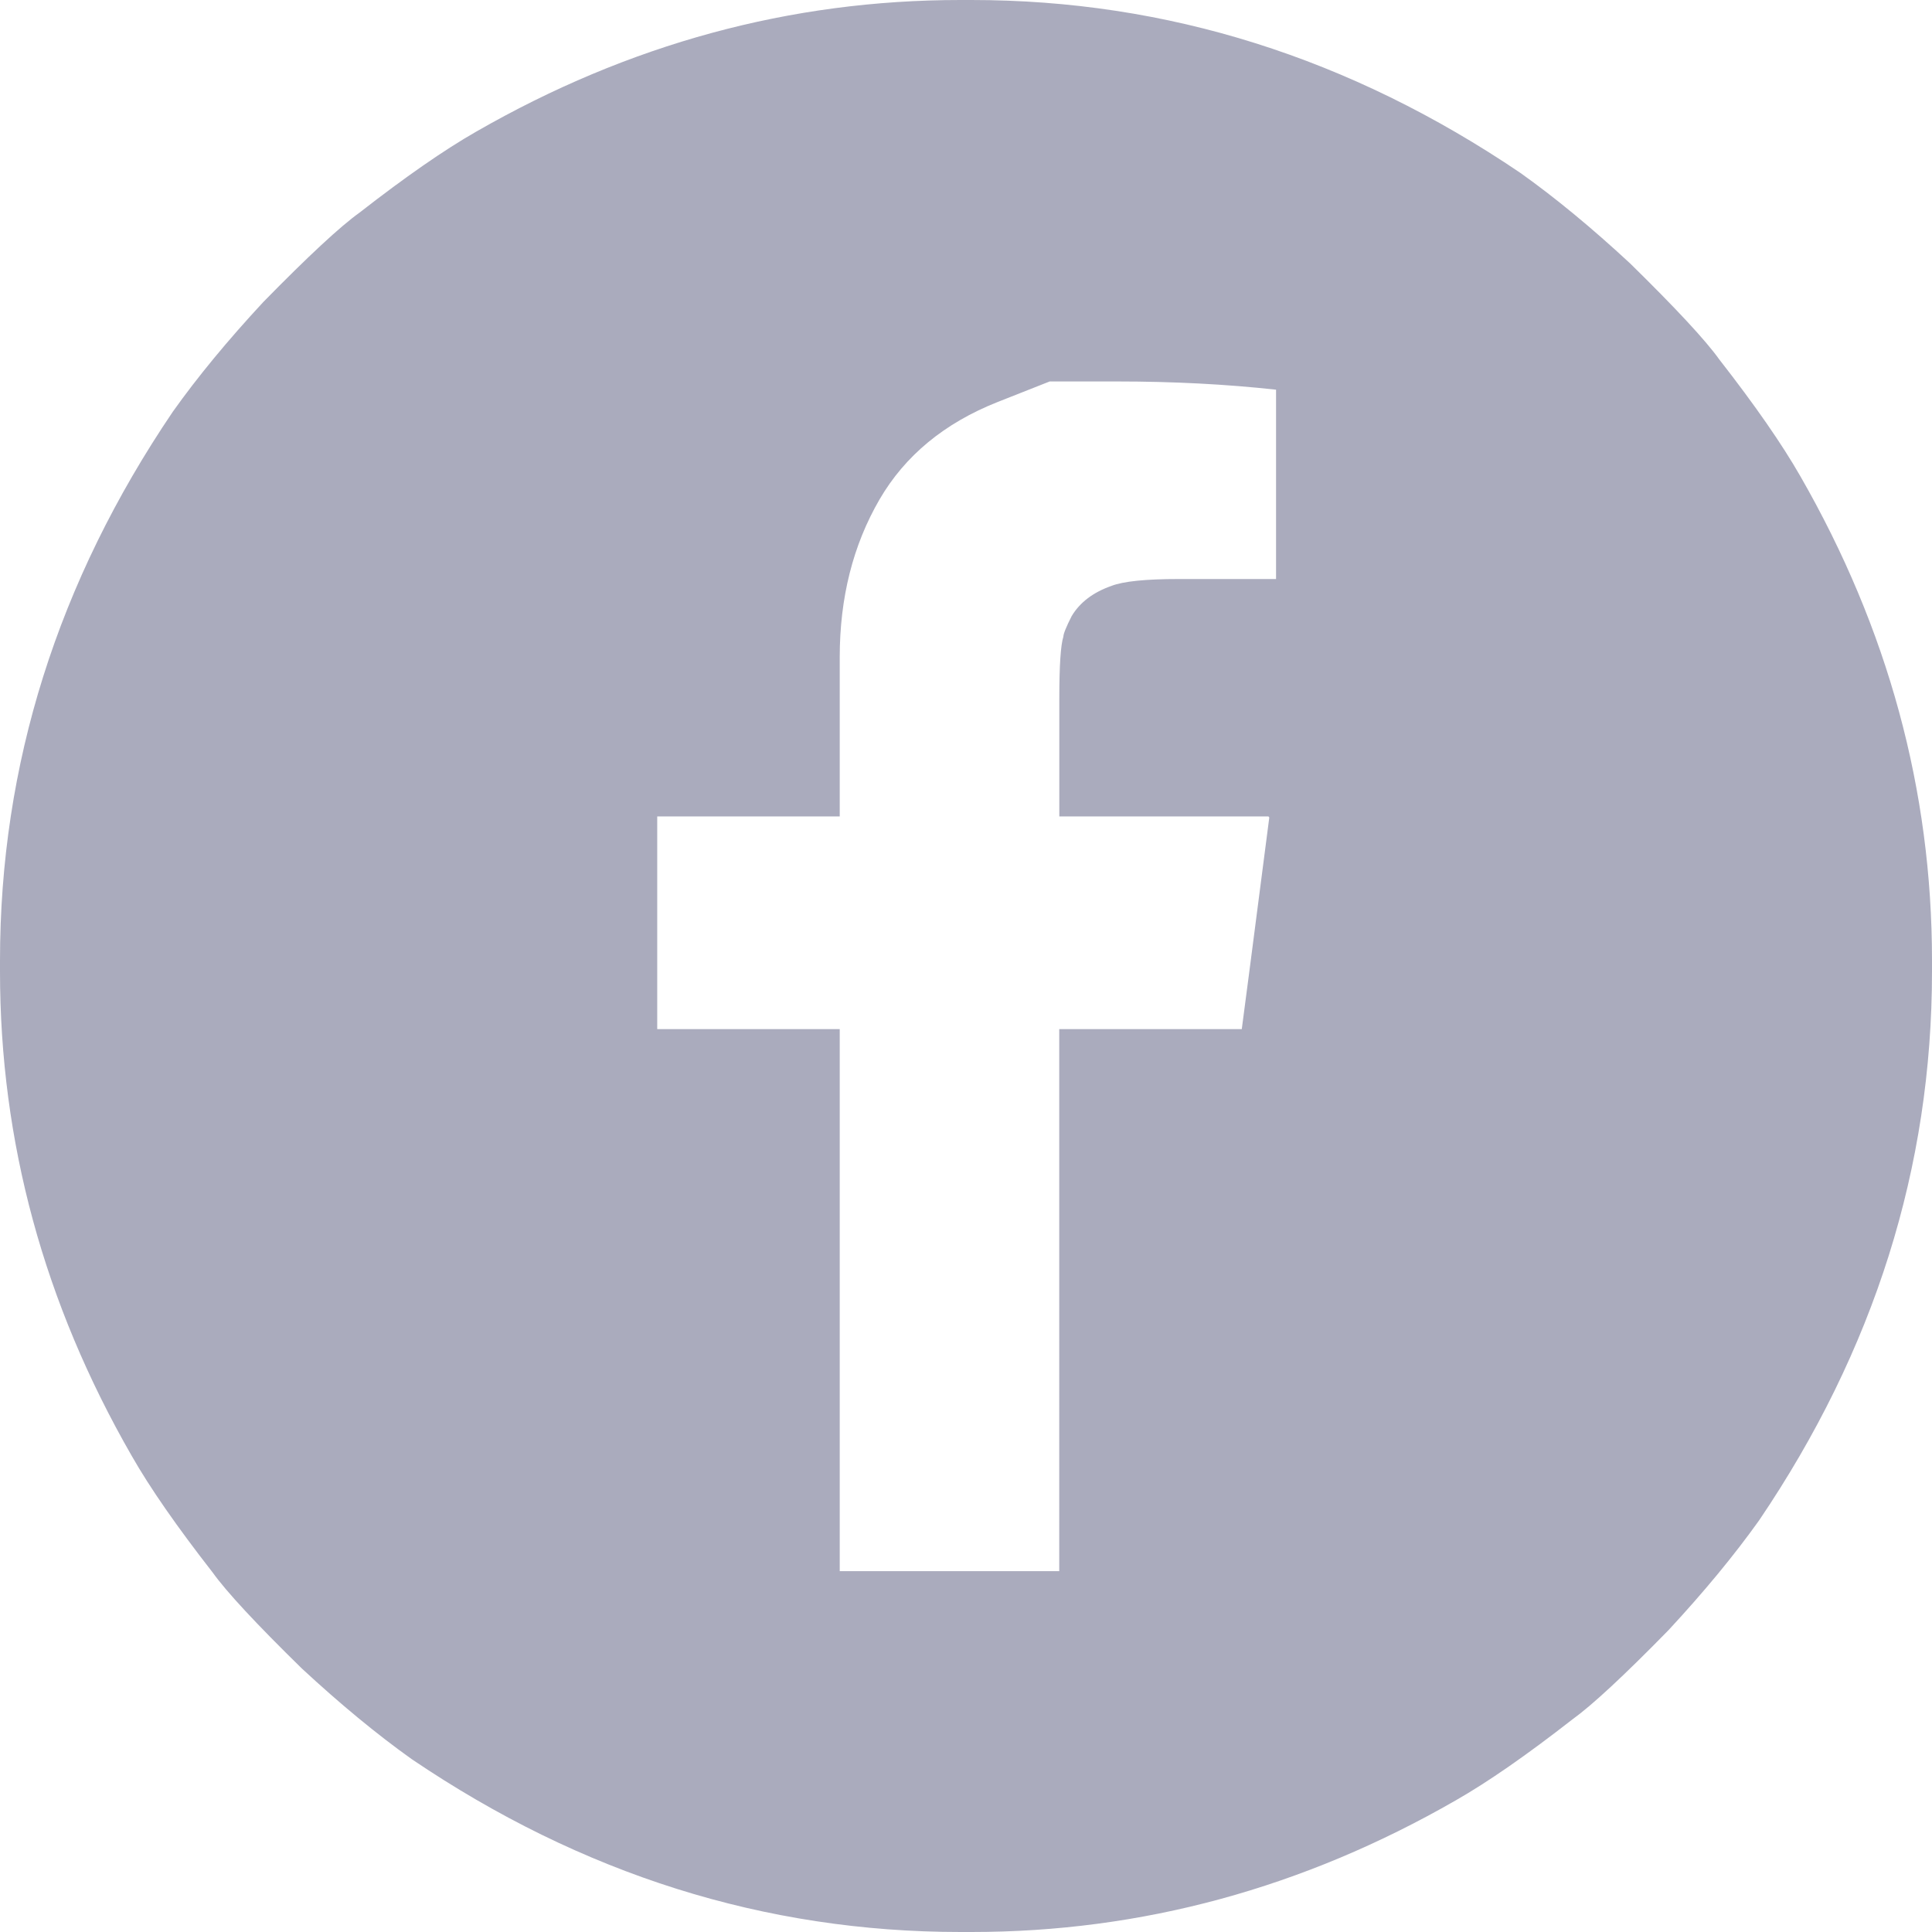 <?xml version="1.0" encoding="utf-8"?>
<!-- Generator: Adobe Illustrator 16.0.0, SVG Export Plug-In . SVG Version: 6.00 Build 0)  -->
<!DOCTYPE svg PUBLIC "-//W3C//DTD SVG 1.1//EN" "http://www.w3.org/Graphics/SVG/1.1/DTD/svg11.dtd">
<svg version="1.1" id="Layer_1" xmlns="http://www.w3.org/2000/svg" xmlns:xlink="http://www.w3.org/1999/xlink" x="0px" y="0px"
	 width="50px" height="50px" viewBox="0 0 50 50" enable-background="new 0 0 50 50" xml:space="preserve">
<g>
	<path fill="#AAABBD" d="M24.857,0h0.284c5.066,0,9.8,1.492,14.205,4.474c0.899,0.639,1.846,1.42,2.842,2.344
		c1.183,1.16,1.953,1.989,2.308,2.486c0.924,1.184,1.621,2.189,2.096,3.019C48.863,16.276,50,20.455,50,24.858v0.284
		c0,5.066-1.492,9.801-4.475,14.206c-0.641,0.899-1.422,1.846-2.344,2.84c-1.16,1.186-1.99,1.953-2.486,2.309
		c-1.184,0.924-2.189,1.622-3.02,2.096C33.725,48.864,29.545,50,25.142,50h-0.284c-5.066,0-9.801-1.492-14.205-4.475
		c-0.9-0.641-1.846-1.422-2.841-2.344c-1.185-1.16-1.953-1.988-2.309-2.486c-0.923-1.184-1.622-2.188-2.095-3.019
		C1.136,33.725,0,29.545,0,25.142v-0.284c0-5.066,1.492-9.801,4.474-14.205c0.639-0.899,1.42-1.846,2.344-2.841
		c1.16-1.184,1.989-1.953,2.486-2.309c1.184-0.923,2.189-1.621,3.018-2.095C16.275,1.137,20.454,0,24.857,0z M27.166,9.872
		c0,0-0.449,0.178-1.35,0.533c-1.374,0.545-2.393,1.385-3.054,2.521c-0.688,1.185-1.03,2.545-1.03,4.084v4.119h-4.723v0.036v5.433
		v0.036h4.723v14.027h0.035h5.612h0.034V26.634h4.724c0.023-0.165,0.262-1.989,0.711-5.469c0-0.023-0.014-0.036-0.035-0.036h-5.398
		v-3.054c0-0.853,0.036-1.385,0.105-1.598c0-0.071,0.071-0.249,0.215-0.533c0.213-0.355,0.556-0.615,1.029-0.781
		c0.307-0.119,0.887-0.178,1.739-0.178h2.521V14.95v-4.829v-0.036c-1.303-0.143-2.674-0.213-4.119-0.213h-0.143
		C27.698,9.872,27.166,9.872,27.166,9.872z"/>
</g>
</svg>
